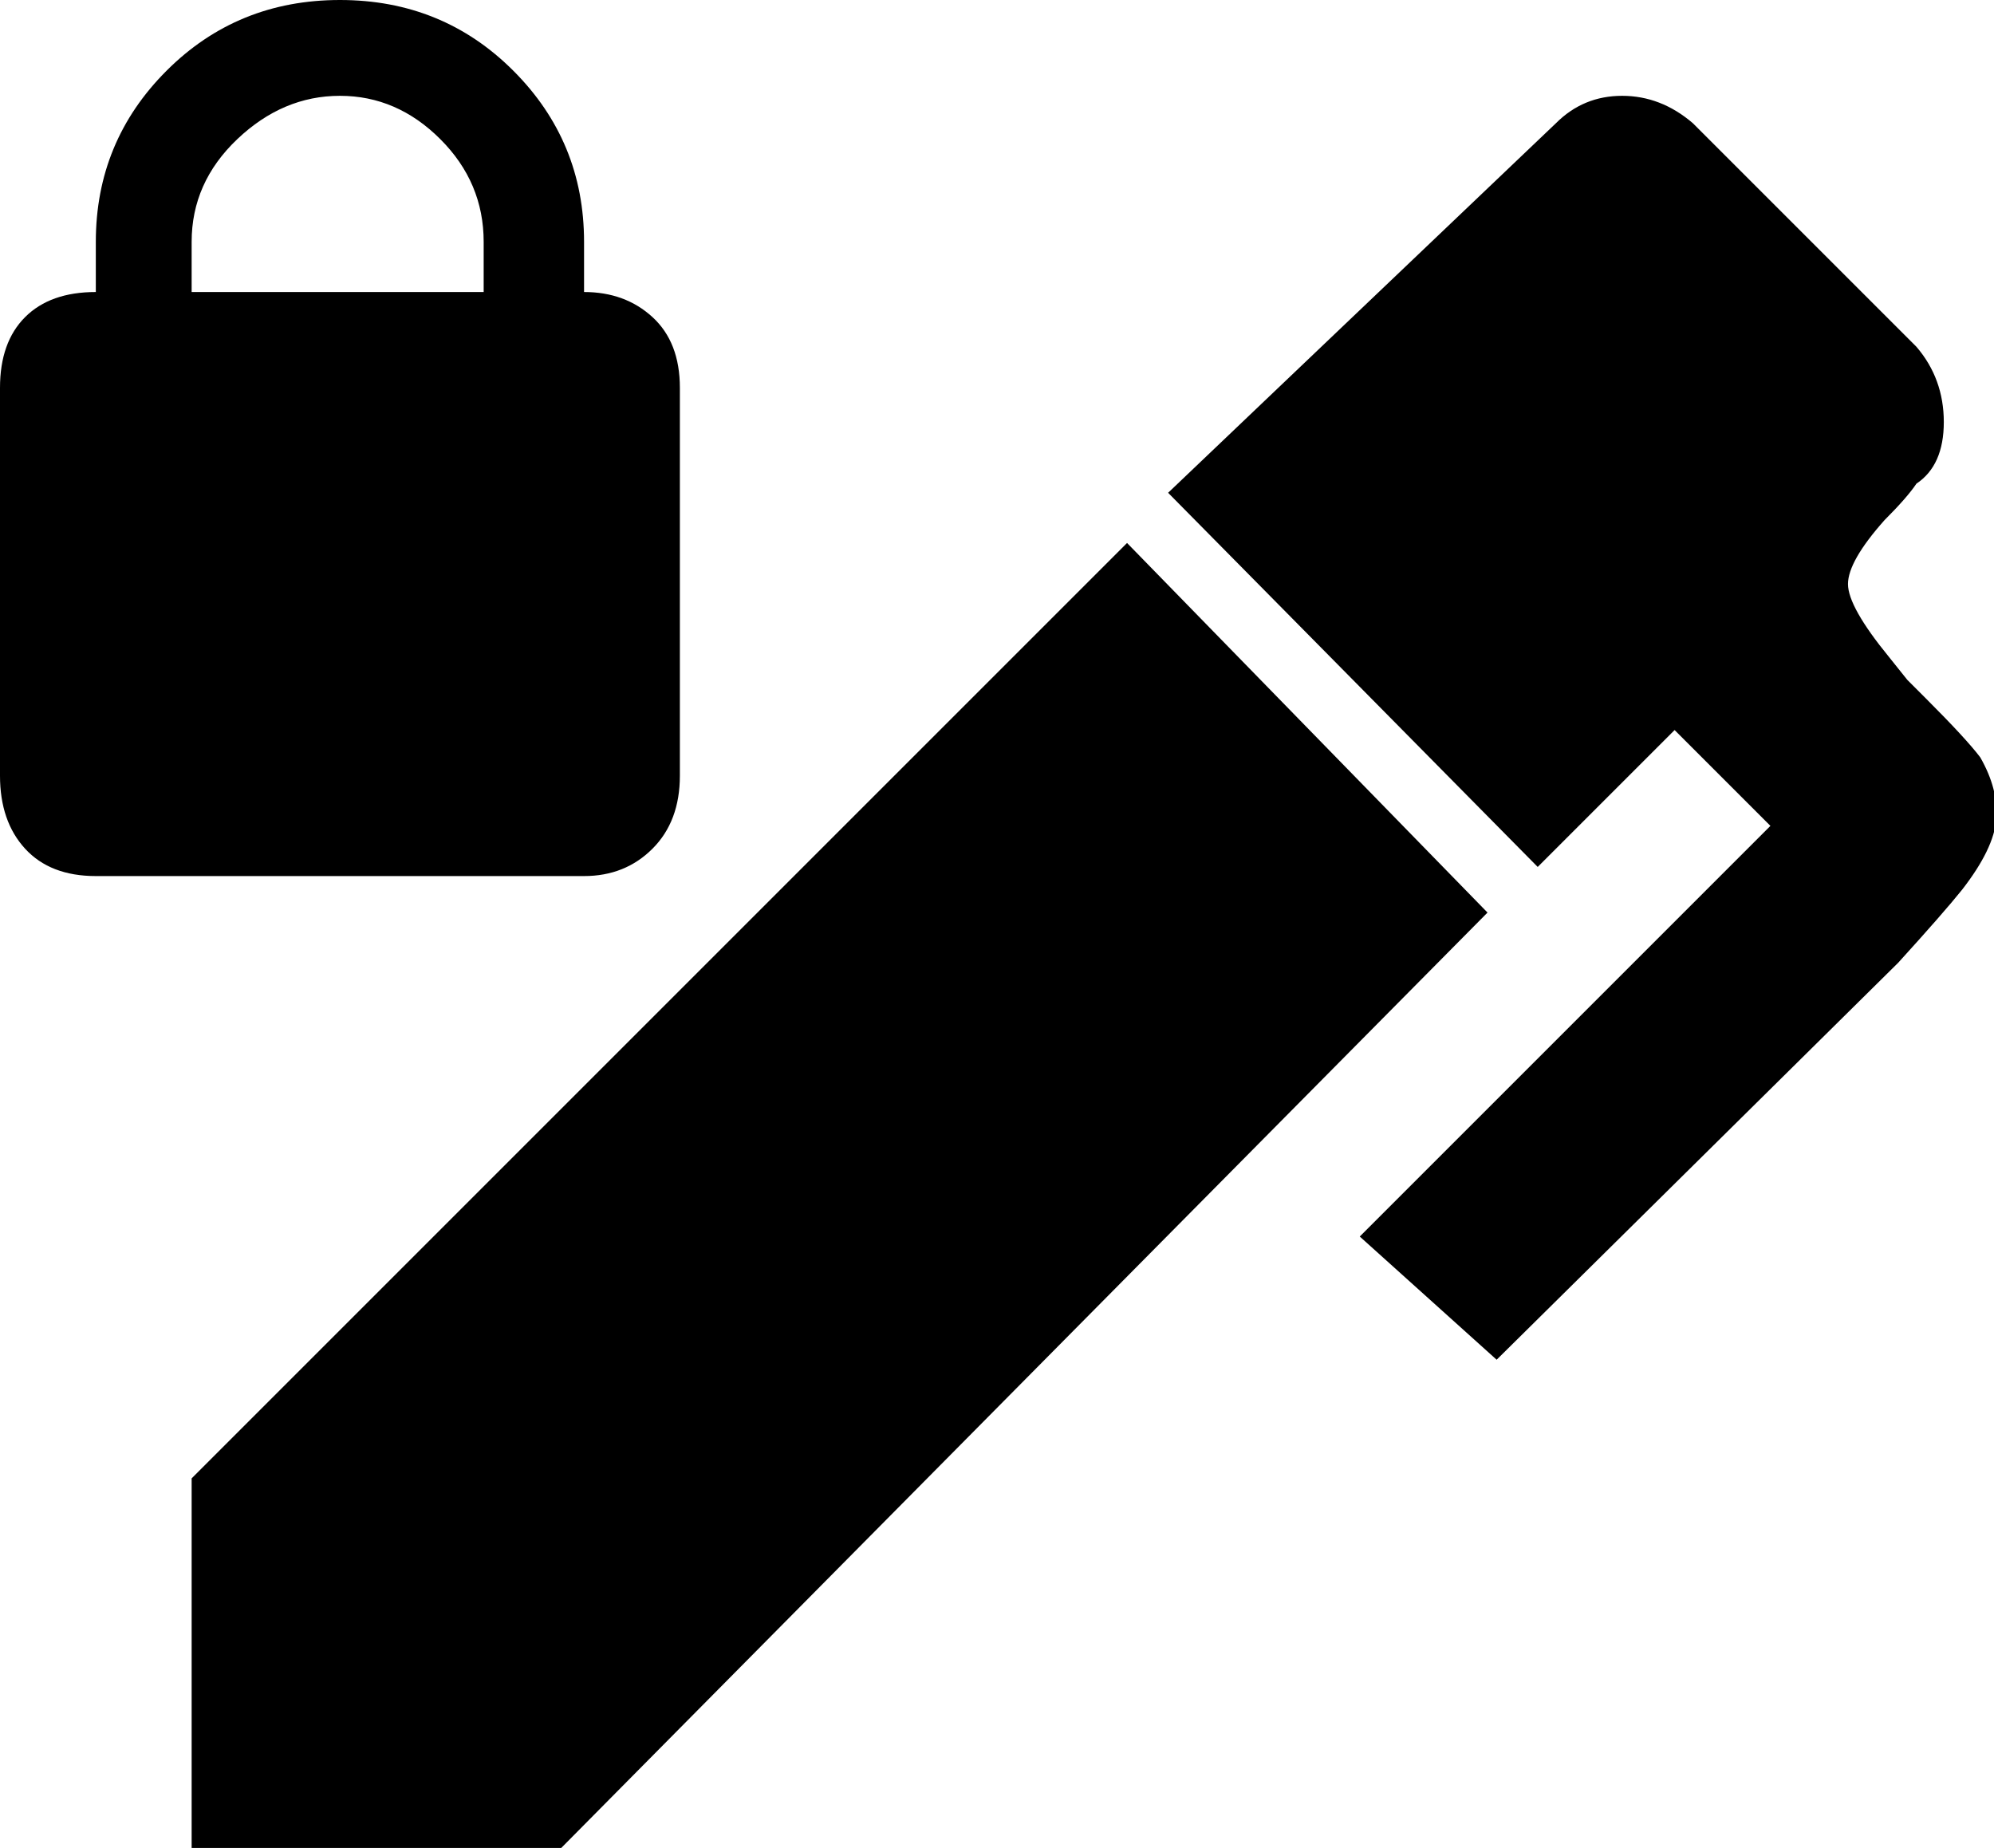 <svg xmlns="http://www.w3.org/2000/svg" viewBox="43 0 437 405">
      <g transform="scale(1 -1) translate(0 -405)">
        <path d="M463 299Q461 296 456 291Q448 282 448.0 277.0Q448 272 457 261L461 256L465 252Q474 243 477 239Q481 232 480.5 225.5Q480 219 473 210Q469 205 459 194L371 107L341 134L431 224L410 245L380 215L299 297L384 378Q390 384 398.5 384.0Q407 384 414 378L463 329Q469 322 469.0 312.5Q469 303 463 299ZM85 81 290 286 369 205 166 0H85ZM171 341V352Q171 374 155.5 389.5Q140 405 117.5 405.0Q95 405 79.5 389.5Q64 374 64 352V341Q54 341 48.5 335.5Q43 330 43 320V235Q43 225 48.5 219.0Q54 213 64 213H171Q180 213 186.0 219.0Q192 225 192 235V320Q192 330 186.0 335.5Q180 341 171 341ZM149 341H85V352Q85 365 95.0 374.5Q105 384 117.5 384.0Q130 384 139.5 374.5Q149 365 149 352Z" />
      </g>
    </svg>
